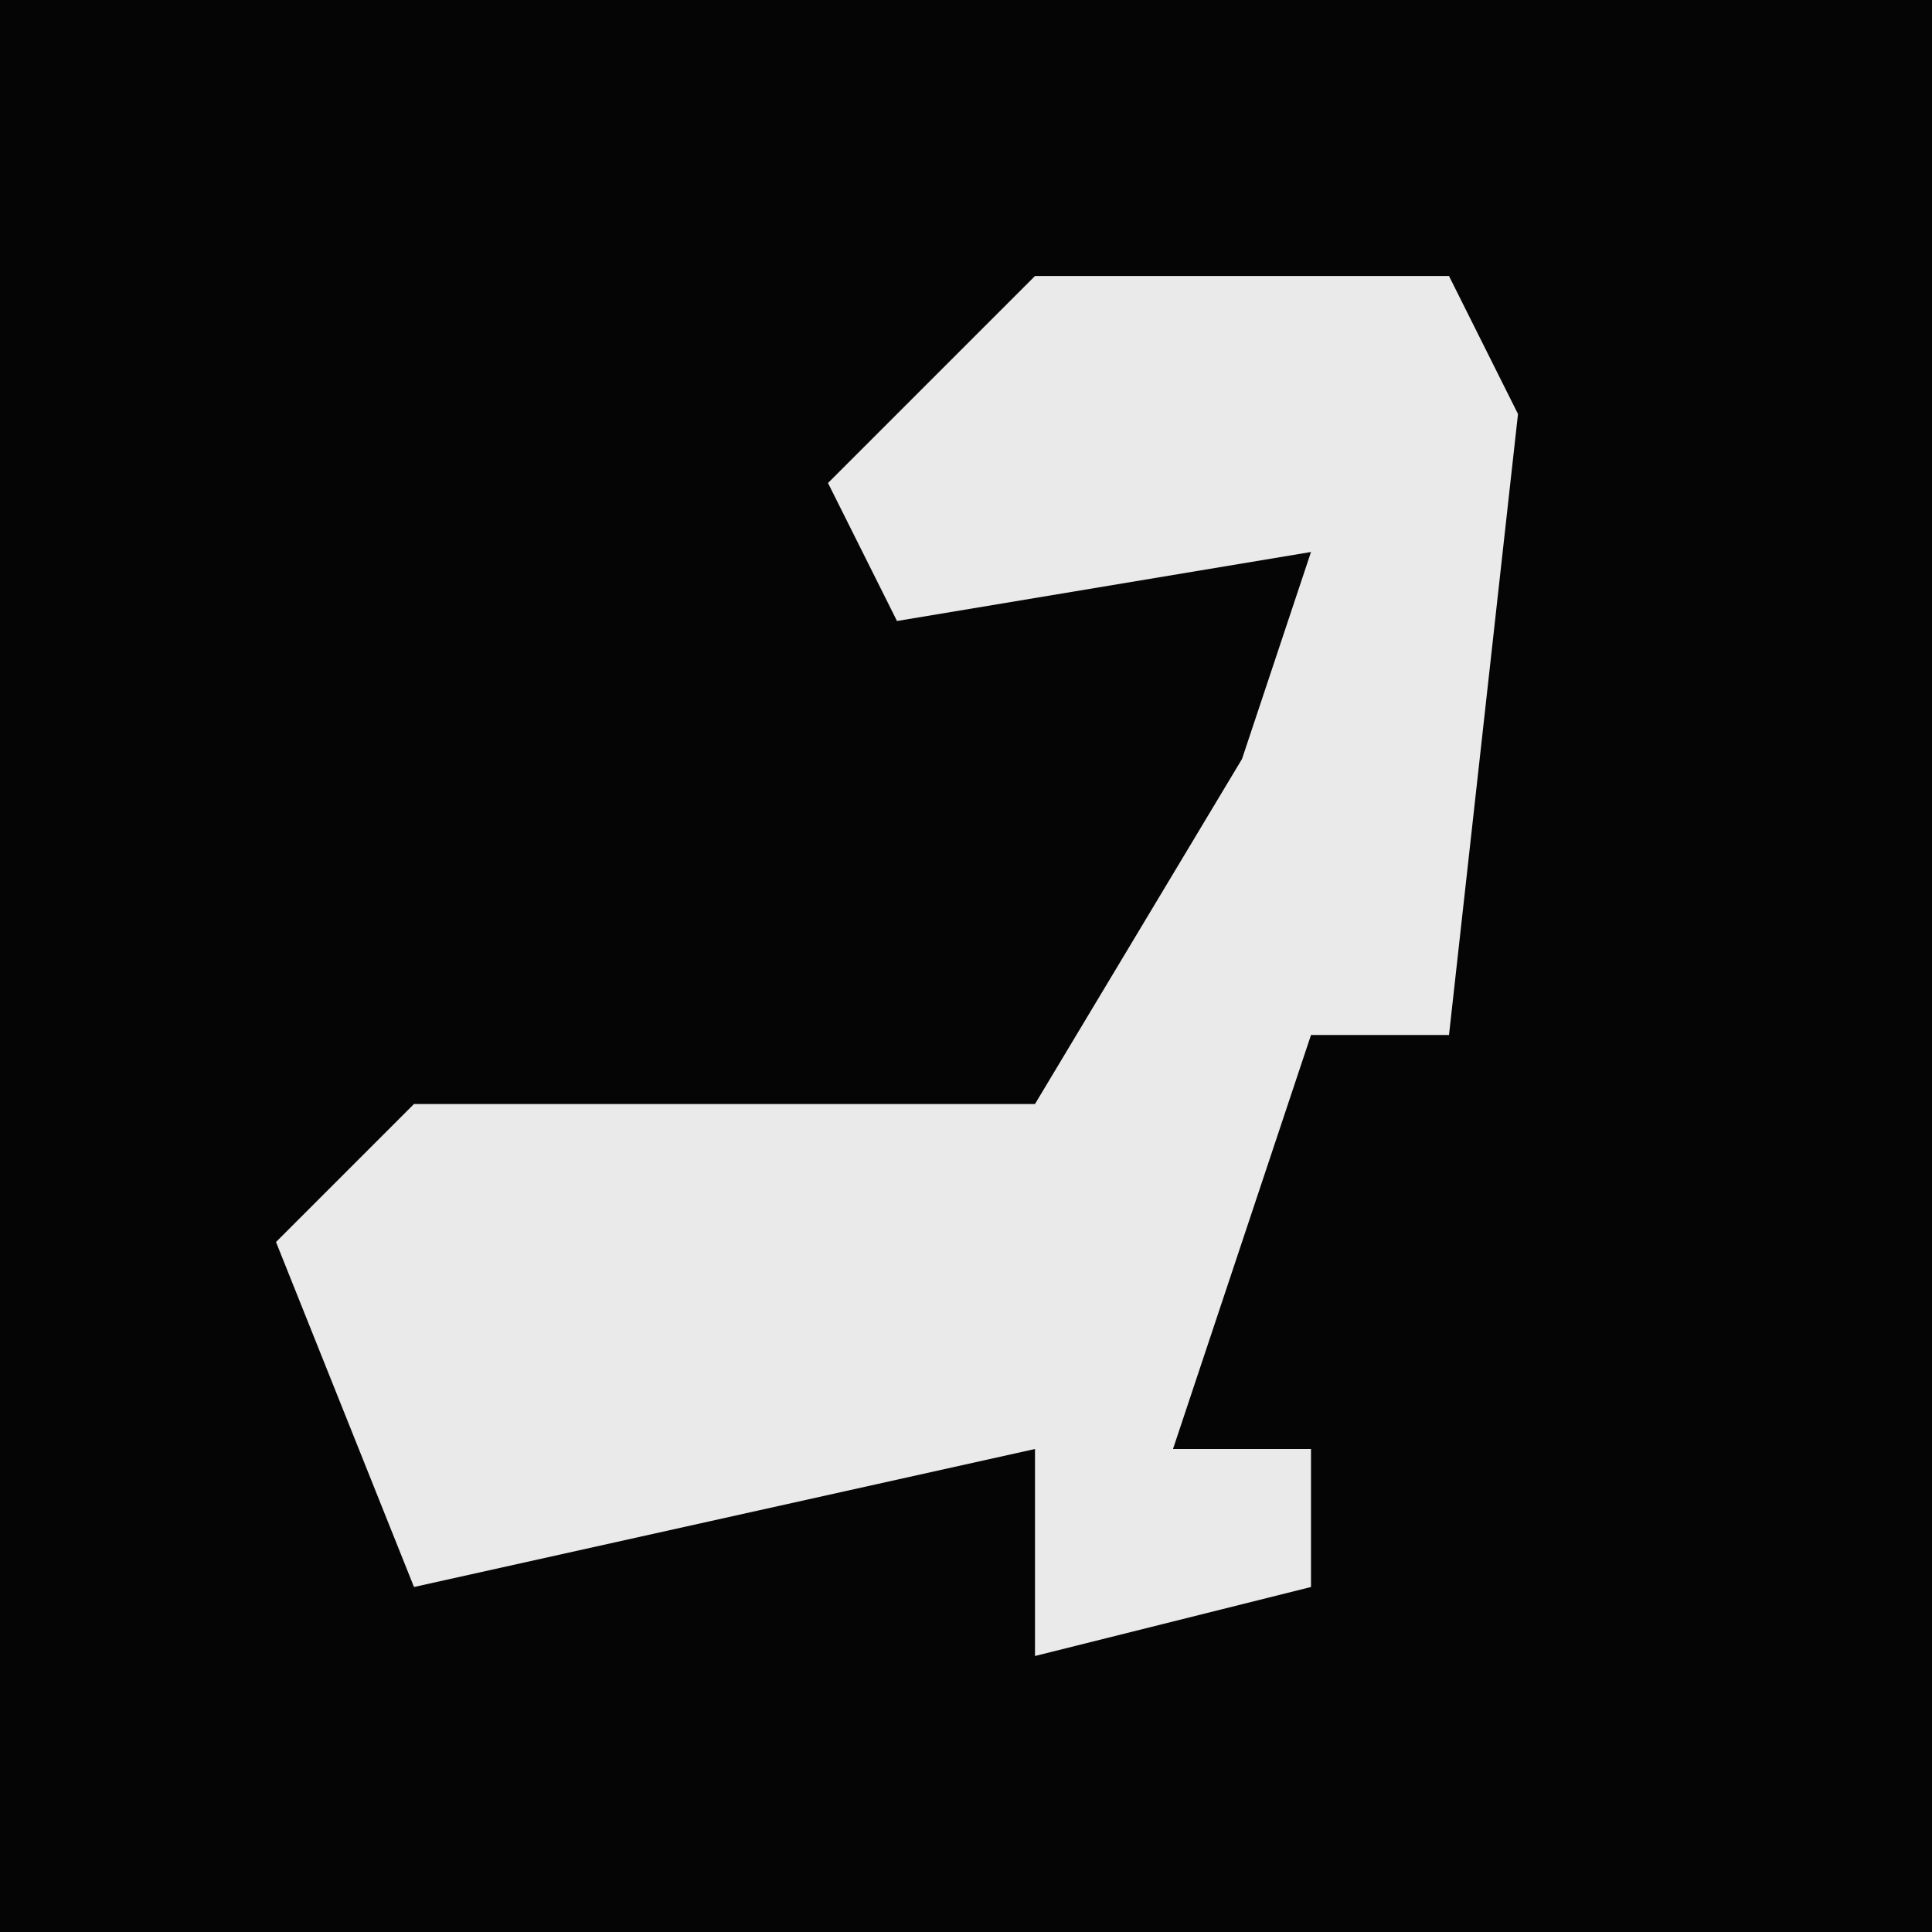 <?xml version="1.0" encoding="UTF-8"?>
<svg version="1.1" xmlns="http://www.w3.org/2000/svg" width="28" height="28">
<path d="M0,0 L28,0 L28,28 L0,28 Z " fill="#050505" transform="translate(0,0)"/>
<path d="M0,0 L6,0 L7,2 L6,11 L4,11 L2,17 L4,17 L4,19 L0,20 L0,17 L-9,19 L-11,14 L-9,12 L0,12 L3,7 L4,4 L-2,5 L-3,3 Z " fill="#EAEAEA" transform="translate(15,4)"/>
</svg>

